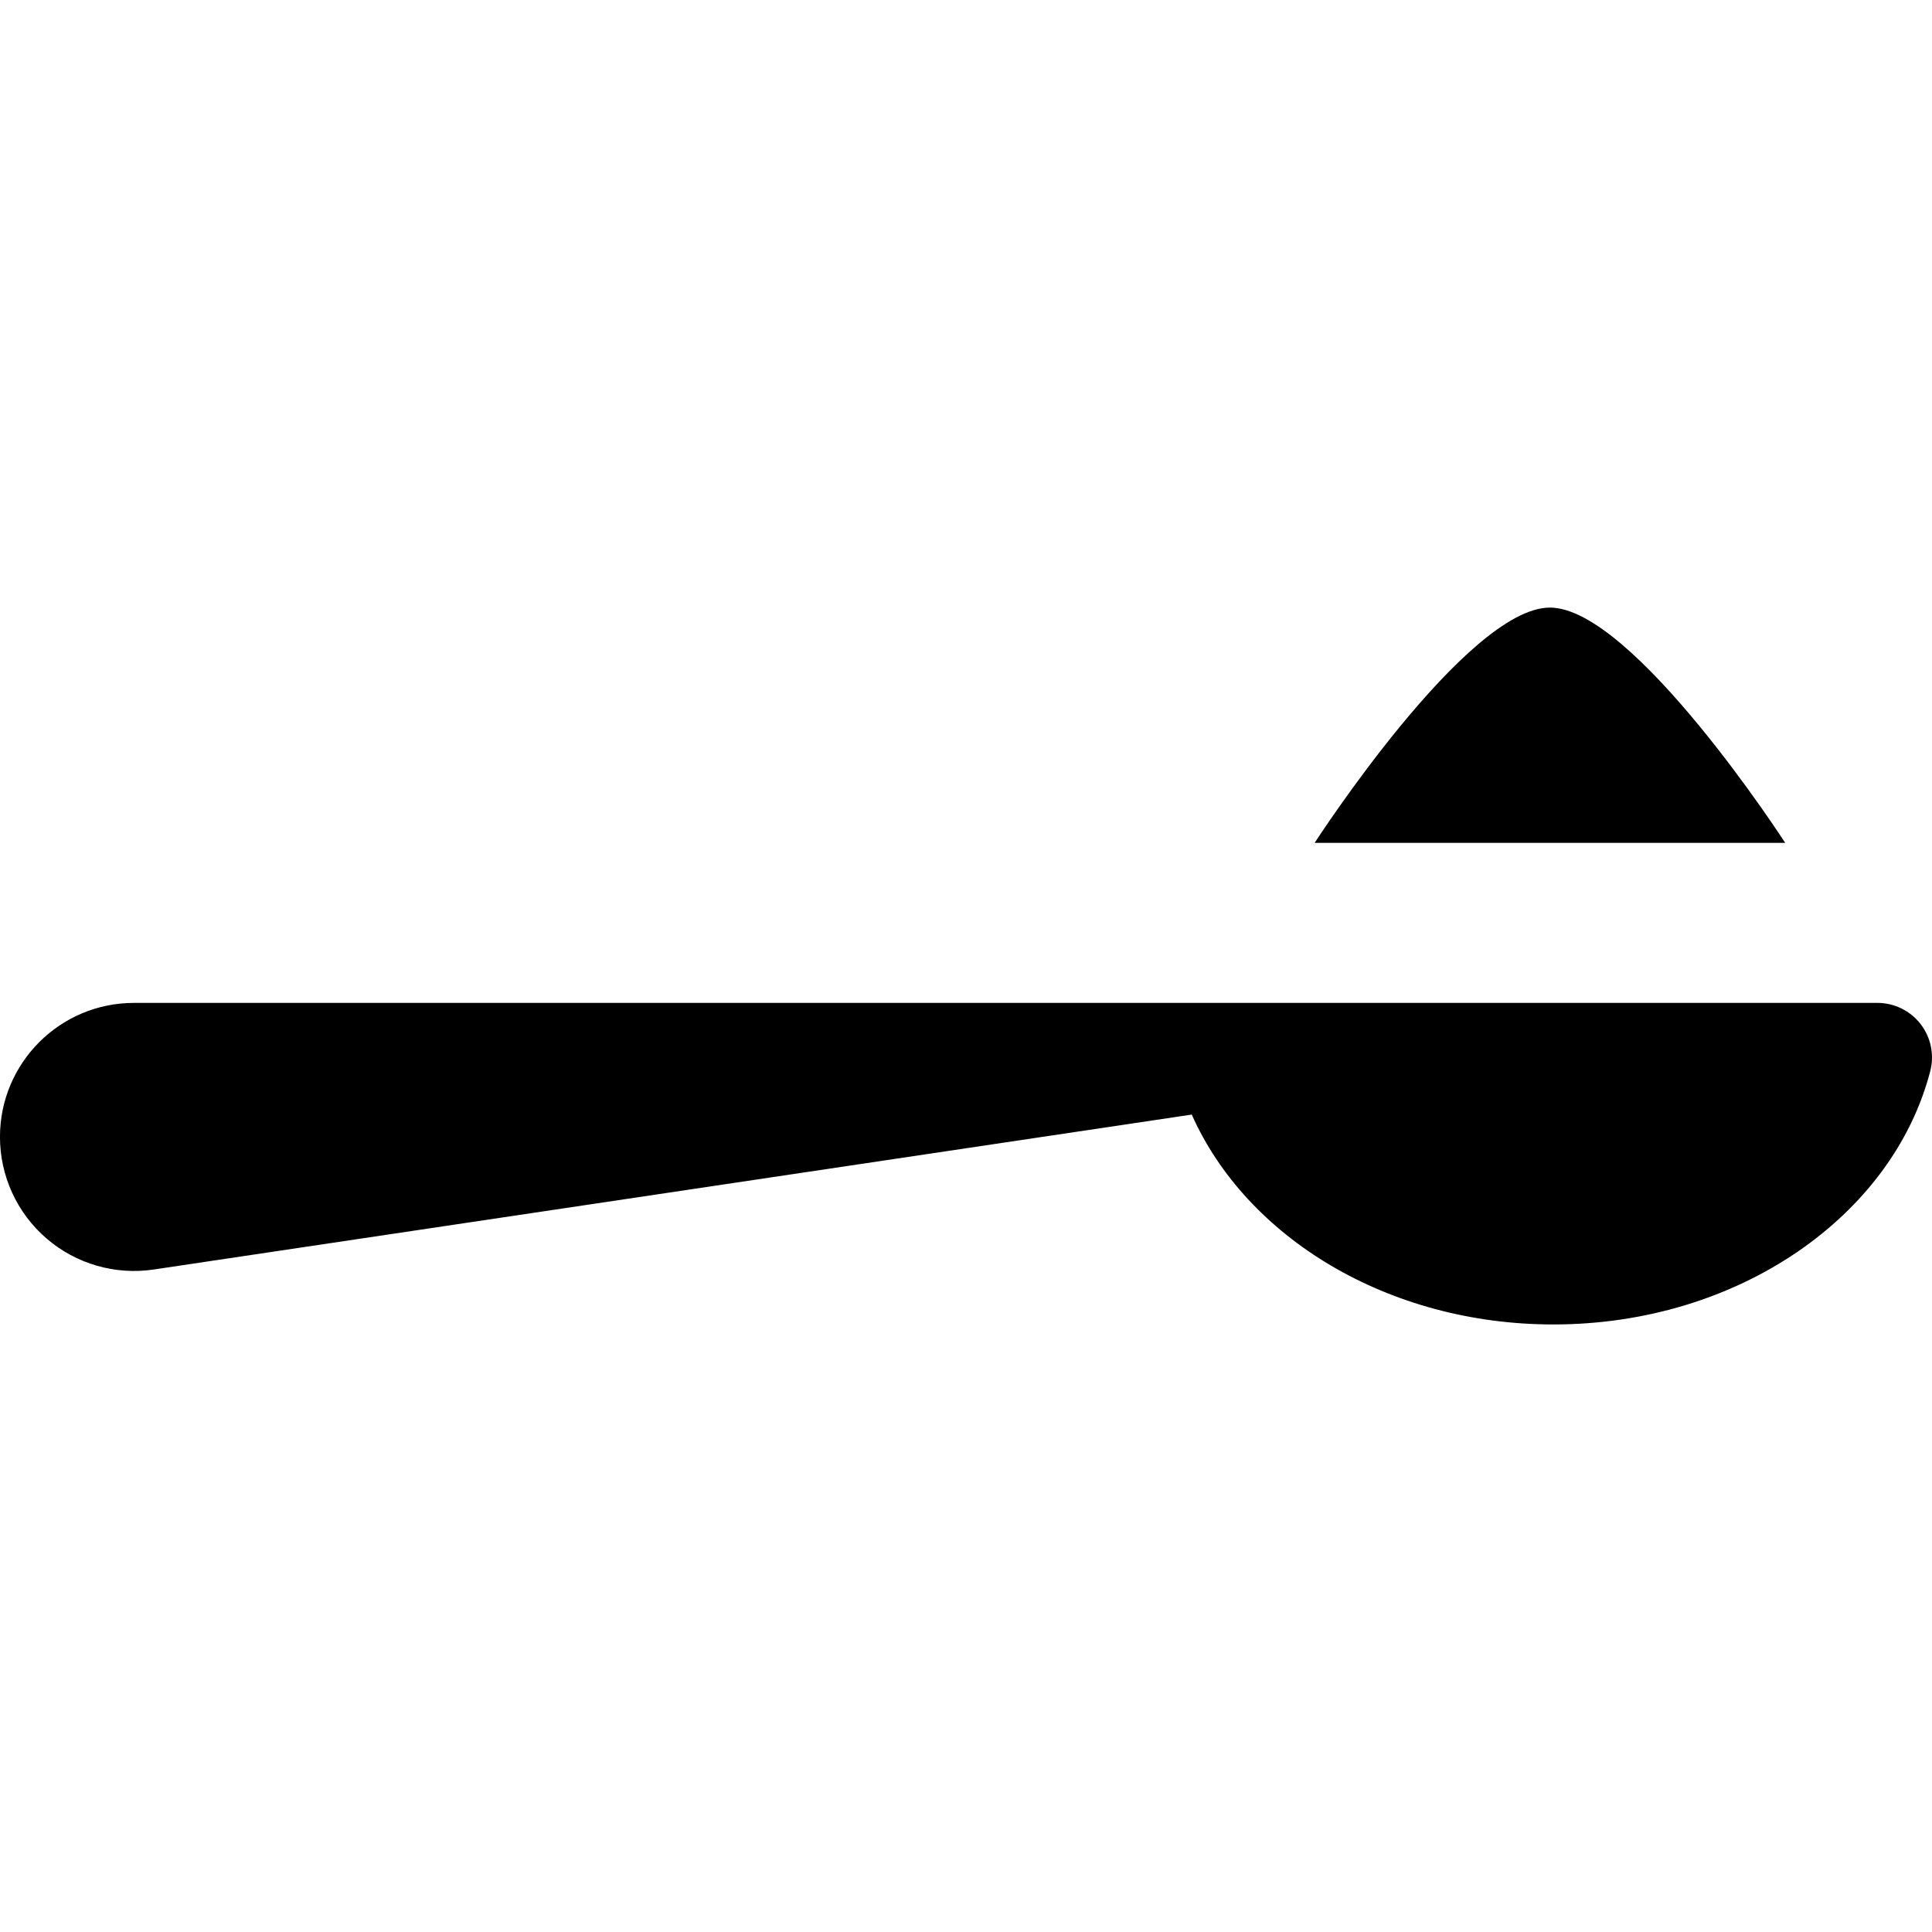 <?xml version="1.0" encoding="UTF-8"?>
<svg enable-background="new 0 0 301.913 301.913" version="1.1" viewBox="0 0 301.91 301.91" xmlns="http://www.w3.org/2000/svg">
<g transform="matrix(-1 0 0 1 301.91 0)">
<path d="m280.97 156.72h-272.44c-2.638 0-5.129 1.22-6.744 3.306s-2.174 4.802-1.512 7.356c5.863 22.631 30.002 39.588 58.891 39.588 25.916 0 48.006-13.649 56.511-32.797l162.2 24.209c6.028 0.9 12.149-0.871 16.766-4.85s7.272-9.772 7.272-15.866c-1e-3 -11.569-9.378-20.946-20.946-20.946z"/>
<path d="m59.707 94.947c-13 0-36.77 36.77-36.77 36.77h73.539s-23.769-36.77-36.769-36.77z"/>
</g>
</svg>
